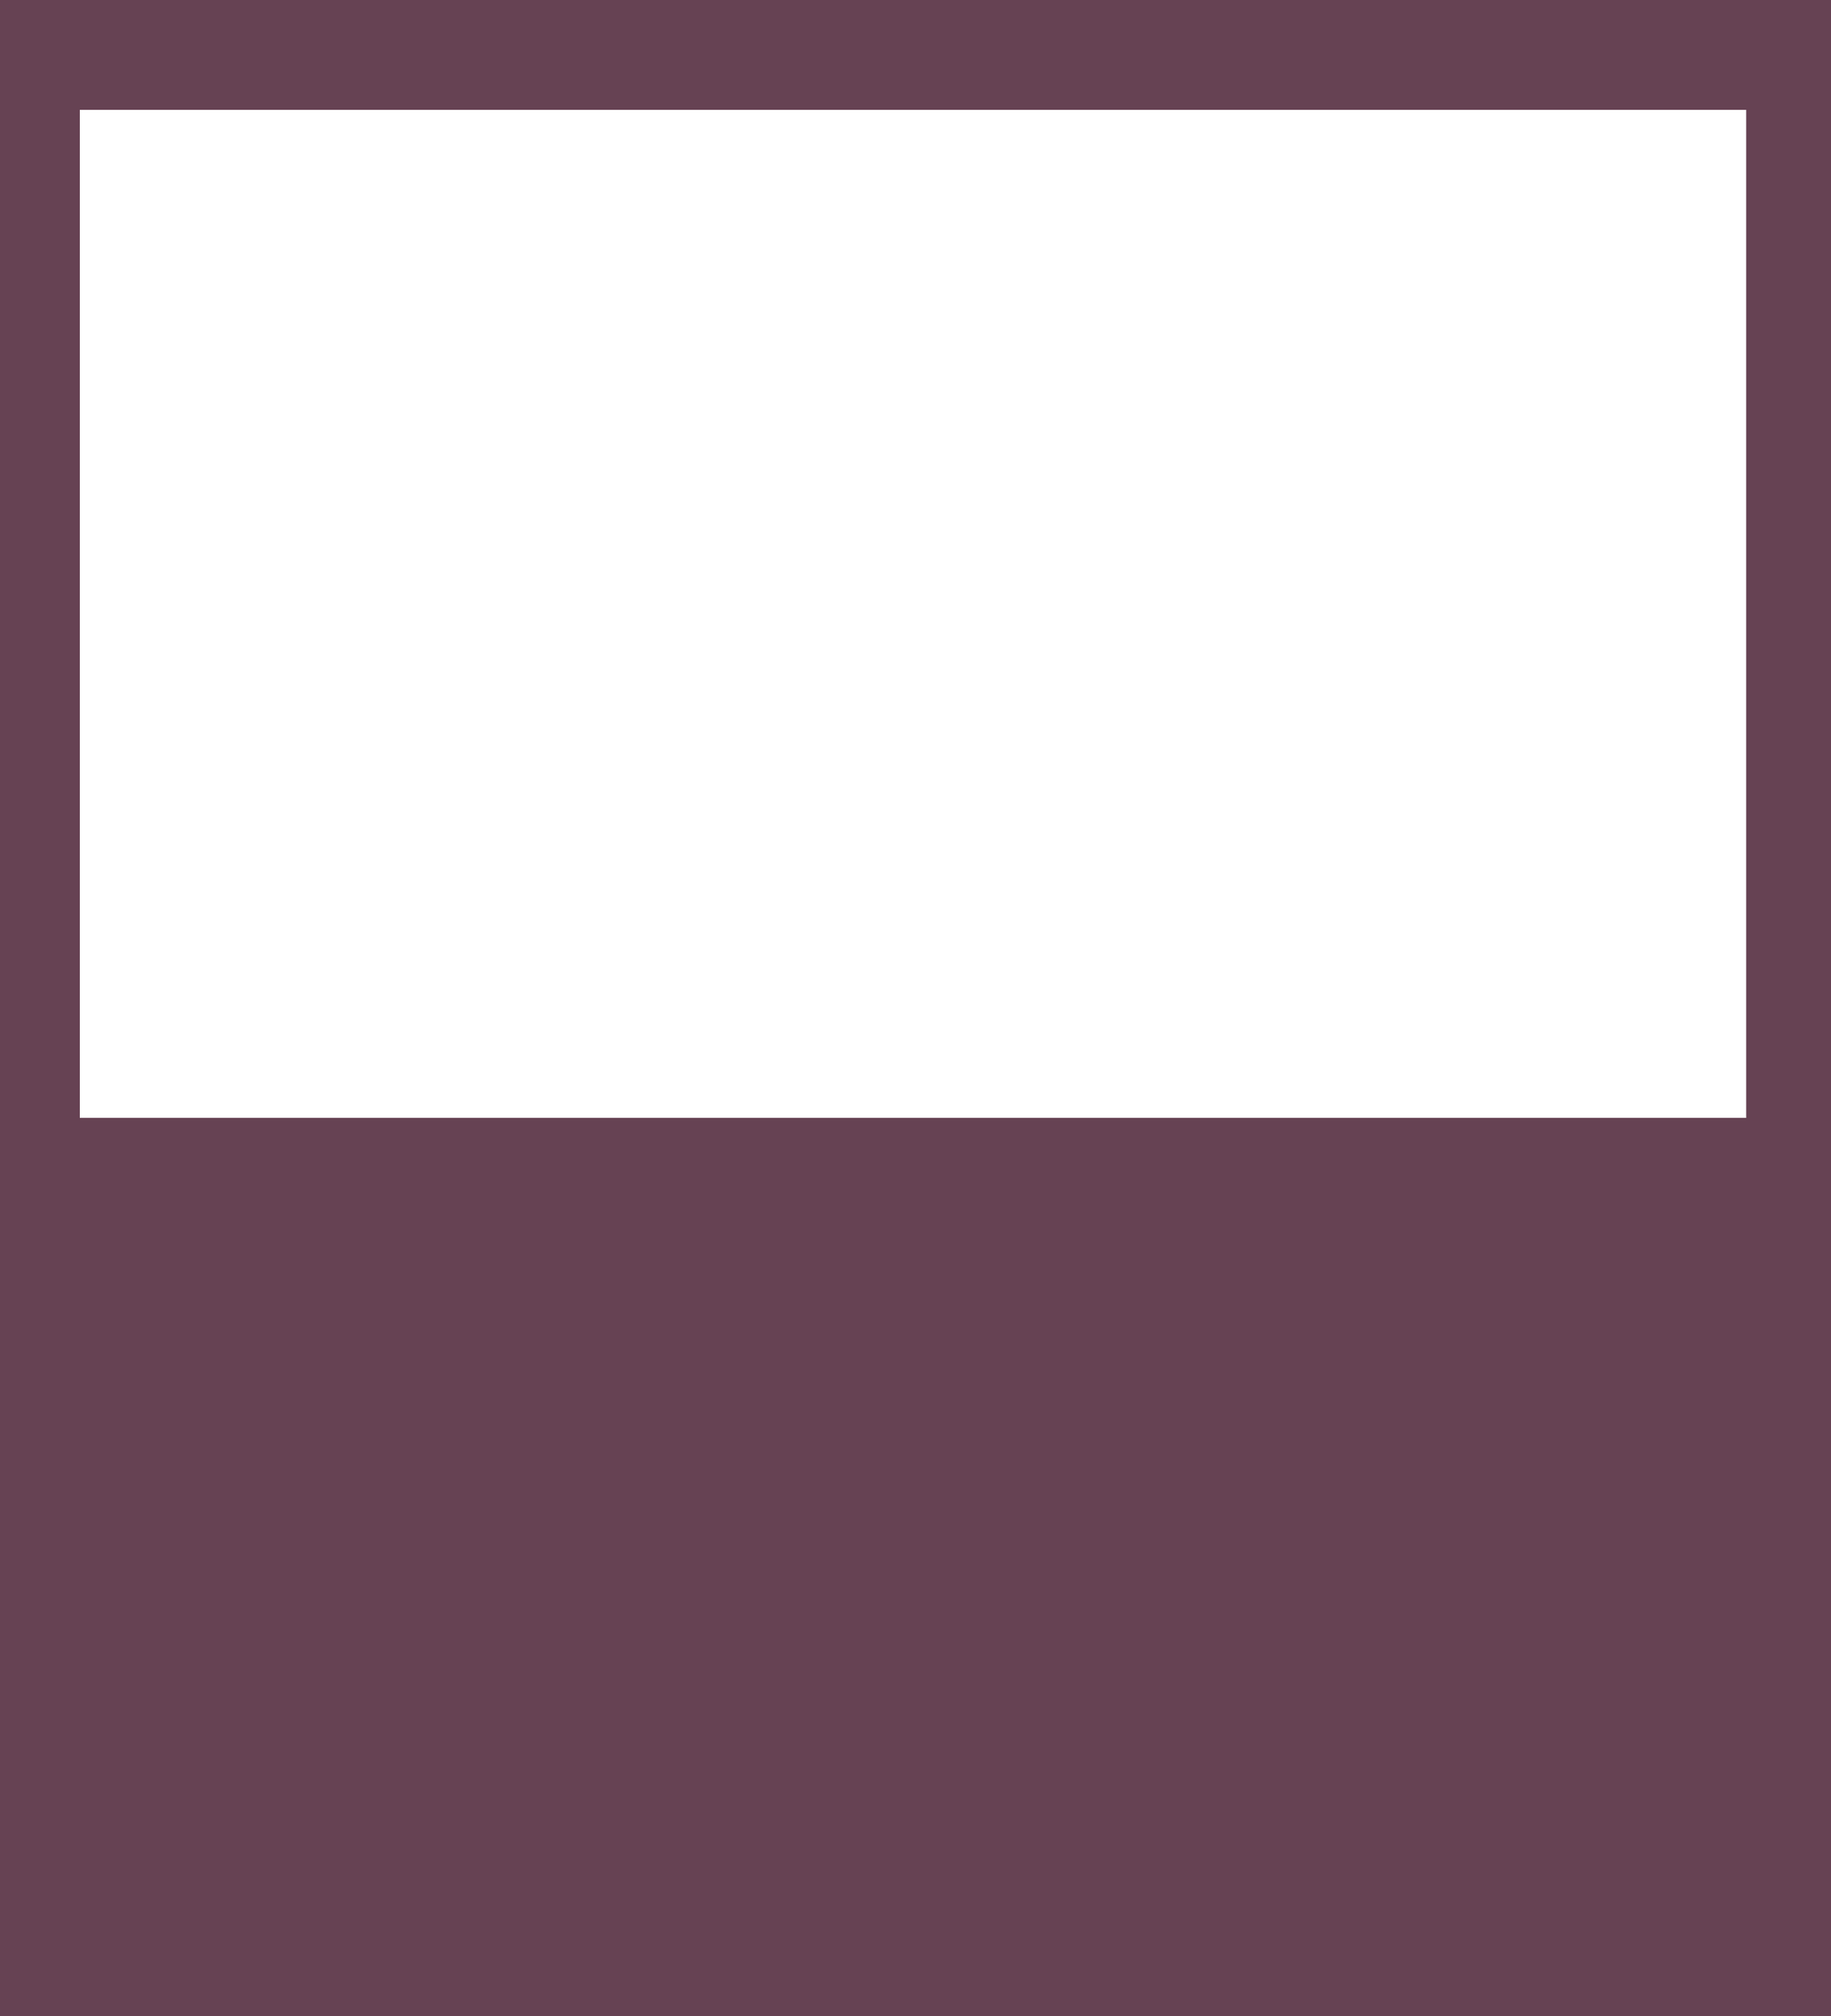 <?xml version="1.0" encoding="UTF-8" standalone="no"?><svg width='734' height='808' viewBox='0 0 734 808' fill='none' xmlns='http://www.w3.org/2000/svg'>
<path d='M734 808H0V0H734V808ZM32 44.032V448.032H700V44.032H32Z' fill='#664253'/>
</svg>
